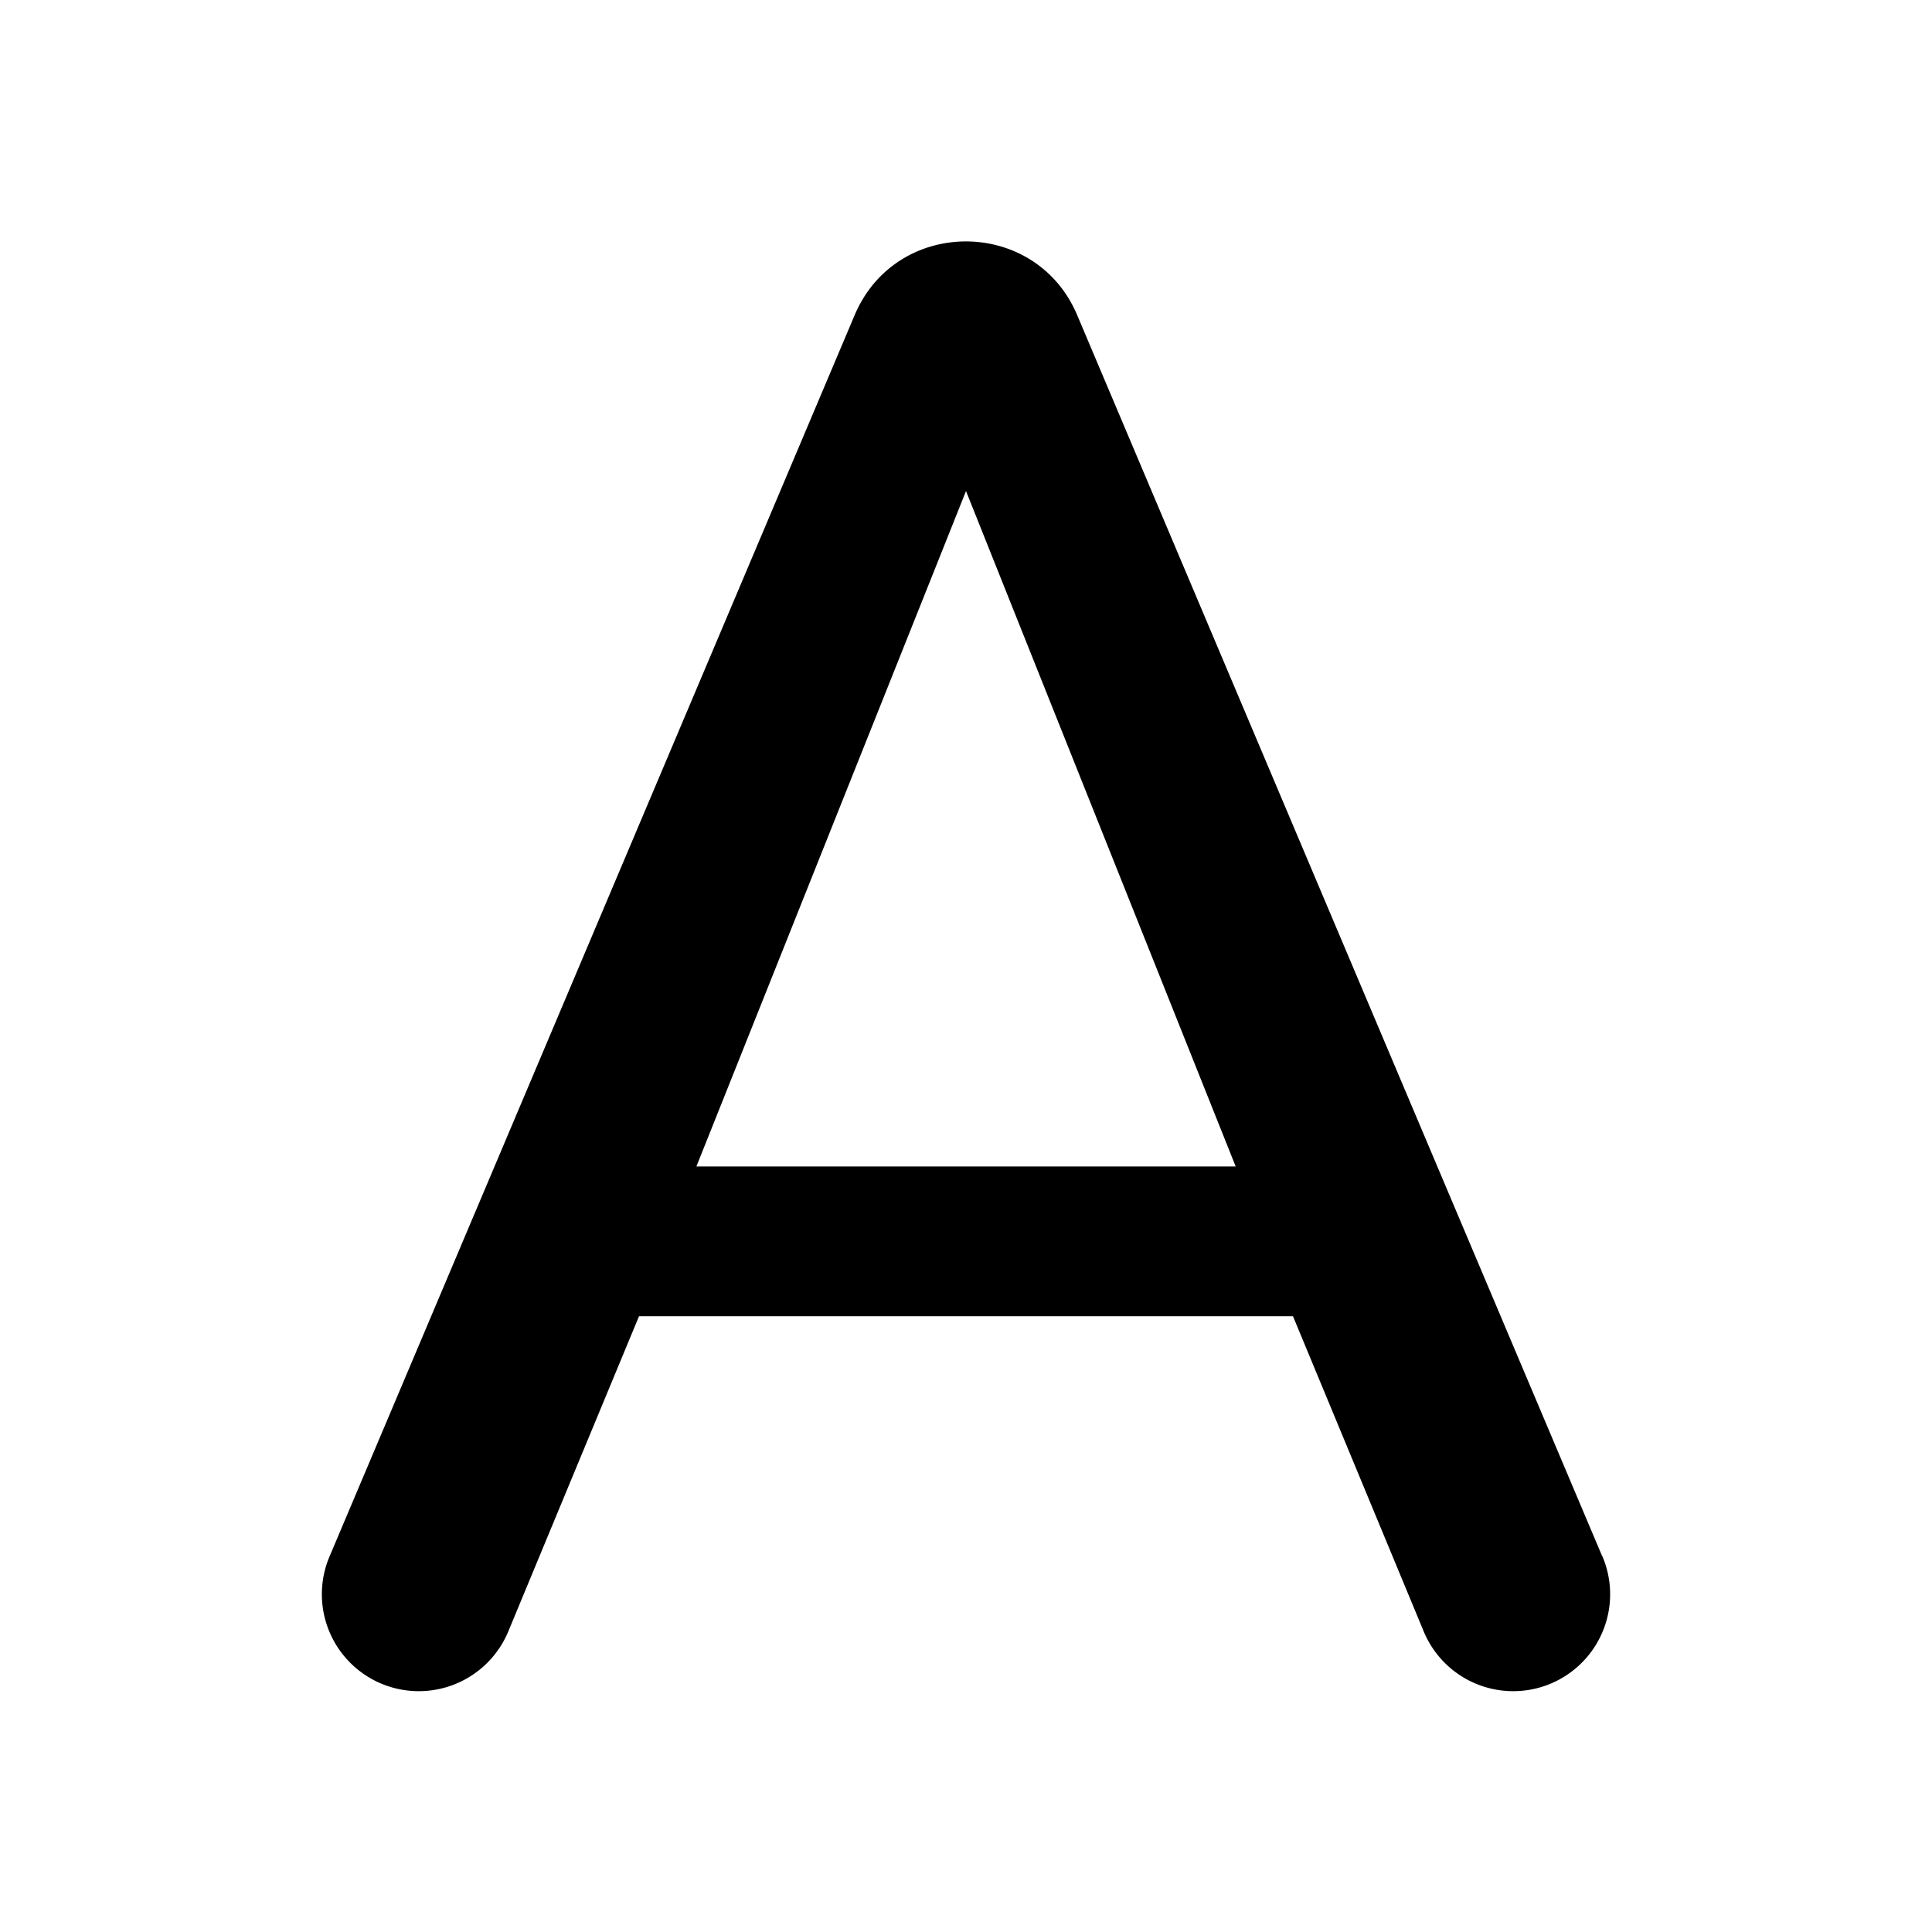 <svg fill="none" viewBox="0 0 24 24" xmlns="http://www.w3.org/2000/svg">
  <path fill="#000" fill-rule="evenodd" d="M19.903 19.327a1.204 1.204 0 1 1-2.221.93l-1.62-3.906H7.938l-1.62 3.906a1.204 1.204 0 1 1-2.221-.93l6.52-15.413c.517-1.22 2.247-1.22 2.764 0l6.52 15.413ZM12 6.1l-3.349 8.39h6.699L12 6.1Z" clip-rule="evenodd"/>
</svg>
